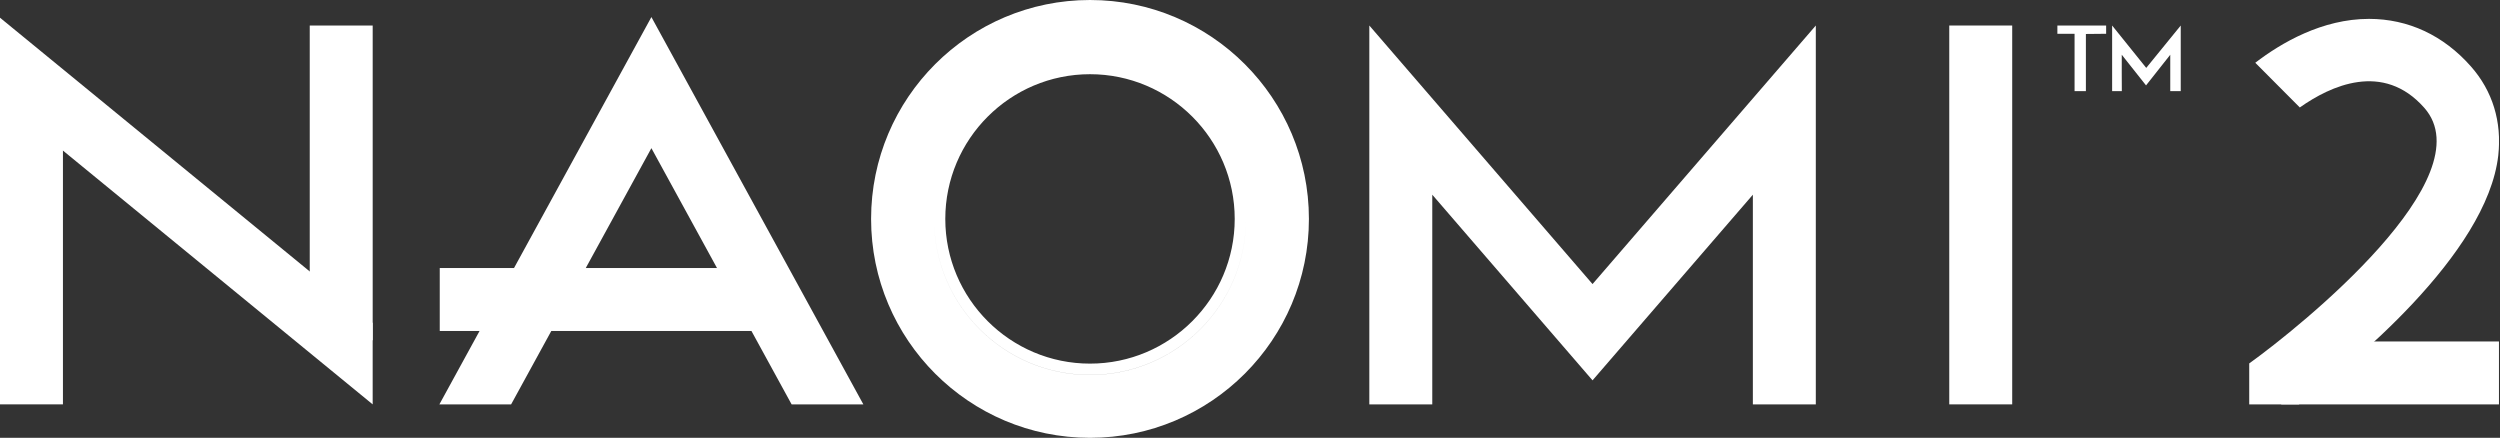 <svg width="571" height="100" viewBox="0 0 571 100" fill="none" xmlns="http://www.w3.org/2000/svg">
<rect x="0" y="0" width="571" height="100" fill="#333333" stroke="none"/>
<g clip-path="url(#clip0_4_5586)">
<path d="M469.906 5.828V7.716H473.831V20.815H476.418V7.761L481.042 7.716V5.828H469.906Z" fill="white"/>
<path d="M498.096 20.815H495.687V12.504L490.156 19.506L484.611 12.504C484.611 12.504 484.596 20.8 484.625 20.815C484.655 20.83 482.41 20.815 482.41 20.815V5.828L490.201 15.507L498.081 5.828V20.815H498.096Z" fill="white"/>
<path d="M459.588 5.828H445.211V92.358H459.588V5.828Z" fill="white"/>
<path d="M414.731 5.828L363.735 64.882L312.754 5.828V92.358H327.131V44.469L363.735 86.872L400.354 44.469V92.358H414.731V5.828Z" fill="white"/>
<path d="M70.744 77.716L85.121 77.716L85.121 5.831L70.744 5.831L70.744 77.716Z" fill="white"/>
<path d="M-0.002 92.356L14.375 92.356L14.375 19.639L-0.002 19.639L-0.002 92.356Z" fill="white"/>
<path d="M100.438 61.217L100.438 75.594L173.616 75.594L173.616 61.217L100.438 61.217Z" fill="white"/>
<path d="M85.118 73.773V92.358L0 22.614V4.044L85.118 73.773Z" fill="white"/>
<path d="M248.957 0C221.348 0 198.957 22.391 198.957 50C198.957 77.609 221.348 100 248.957 100C276.566 100 298.957 77.609 298.957 50C298.957 22.391 276.566 0 248.957 0ZM248.957 14.377C229.287 14.377 213.334 30.33 213.334 50C213.334 69.67 229.287 85.623 248.957 85.623C268.627 85.623 284.58 69.67 284.58 50C284.58 30.33 268.627 14.377 248.957 14.377ZM248.957 83.051C230.729 83.051 215.906 68.228 215.906 50C215.906 31.772 230.729 16.949 248.957 16.949C267.185 16.949 282.008 31.772 282.008 50C282.008 68.228 267.17 83.051 248.957 83.051ZM248.957 85.638C229.287 85.638 213.334 69.685 213.334 50.015C213.334 30.345 229.287 14.392 248.957 14.392C268.627 14.392 284.58 30.345 284.58 50.015C284.58 69.685 268.627 85.638 248.957 85.638Z" fill="white"/>
<path d="M116.74 92.358L148.779 33.839L180.804 92.358H197.189L148.779 3.896L100.355 92.358H116.74Z" fill="white"/>
<path d="M521.031 77.985L521.031 92.362L570.764 92.362L570.764 77.985L521.031 77.985Z" fill="white"/>
<path d="M564.377 15.195C558.103 8.073 550.044 4.312 541.079 4.312C530.389 4.312 521.038 9.783 515.105 14.332L525.275 24.546C532.278 19.596 544.305 13.976 553.702 24.621C567.737 40.514 525.483 74.561 513.723 83.006V92.358H525.067C536.723 83.601 568.034 58.162 570.606 35.489C571.454 27.788 569.298 20.77 564.377 15.195Z" fill="white"/>
</g>
<defs>
<clipPath id="clip0_4_5586">
<rect width="570.77" height="100" fill="white"/>
</clipPath>
</defs>
</svg>
